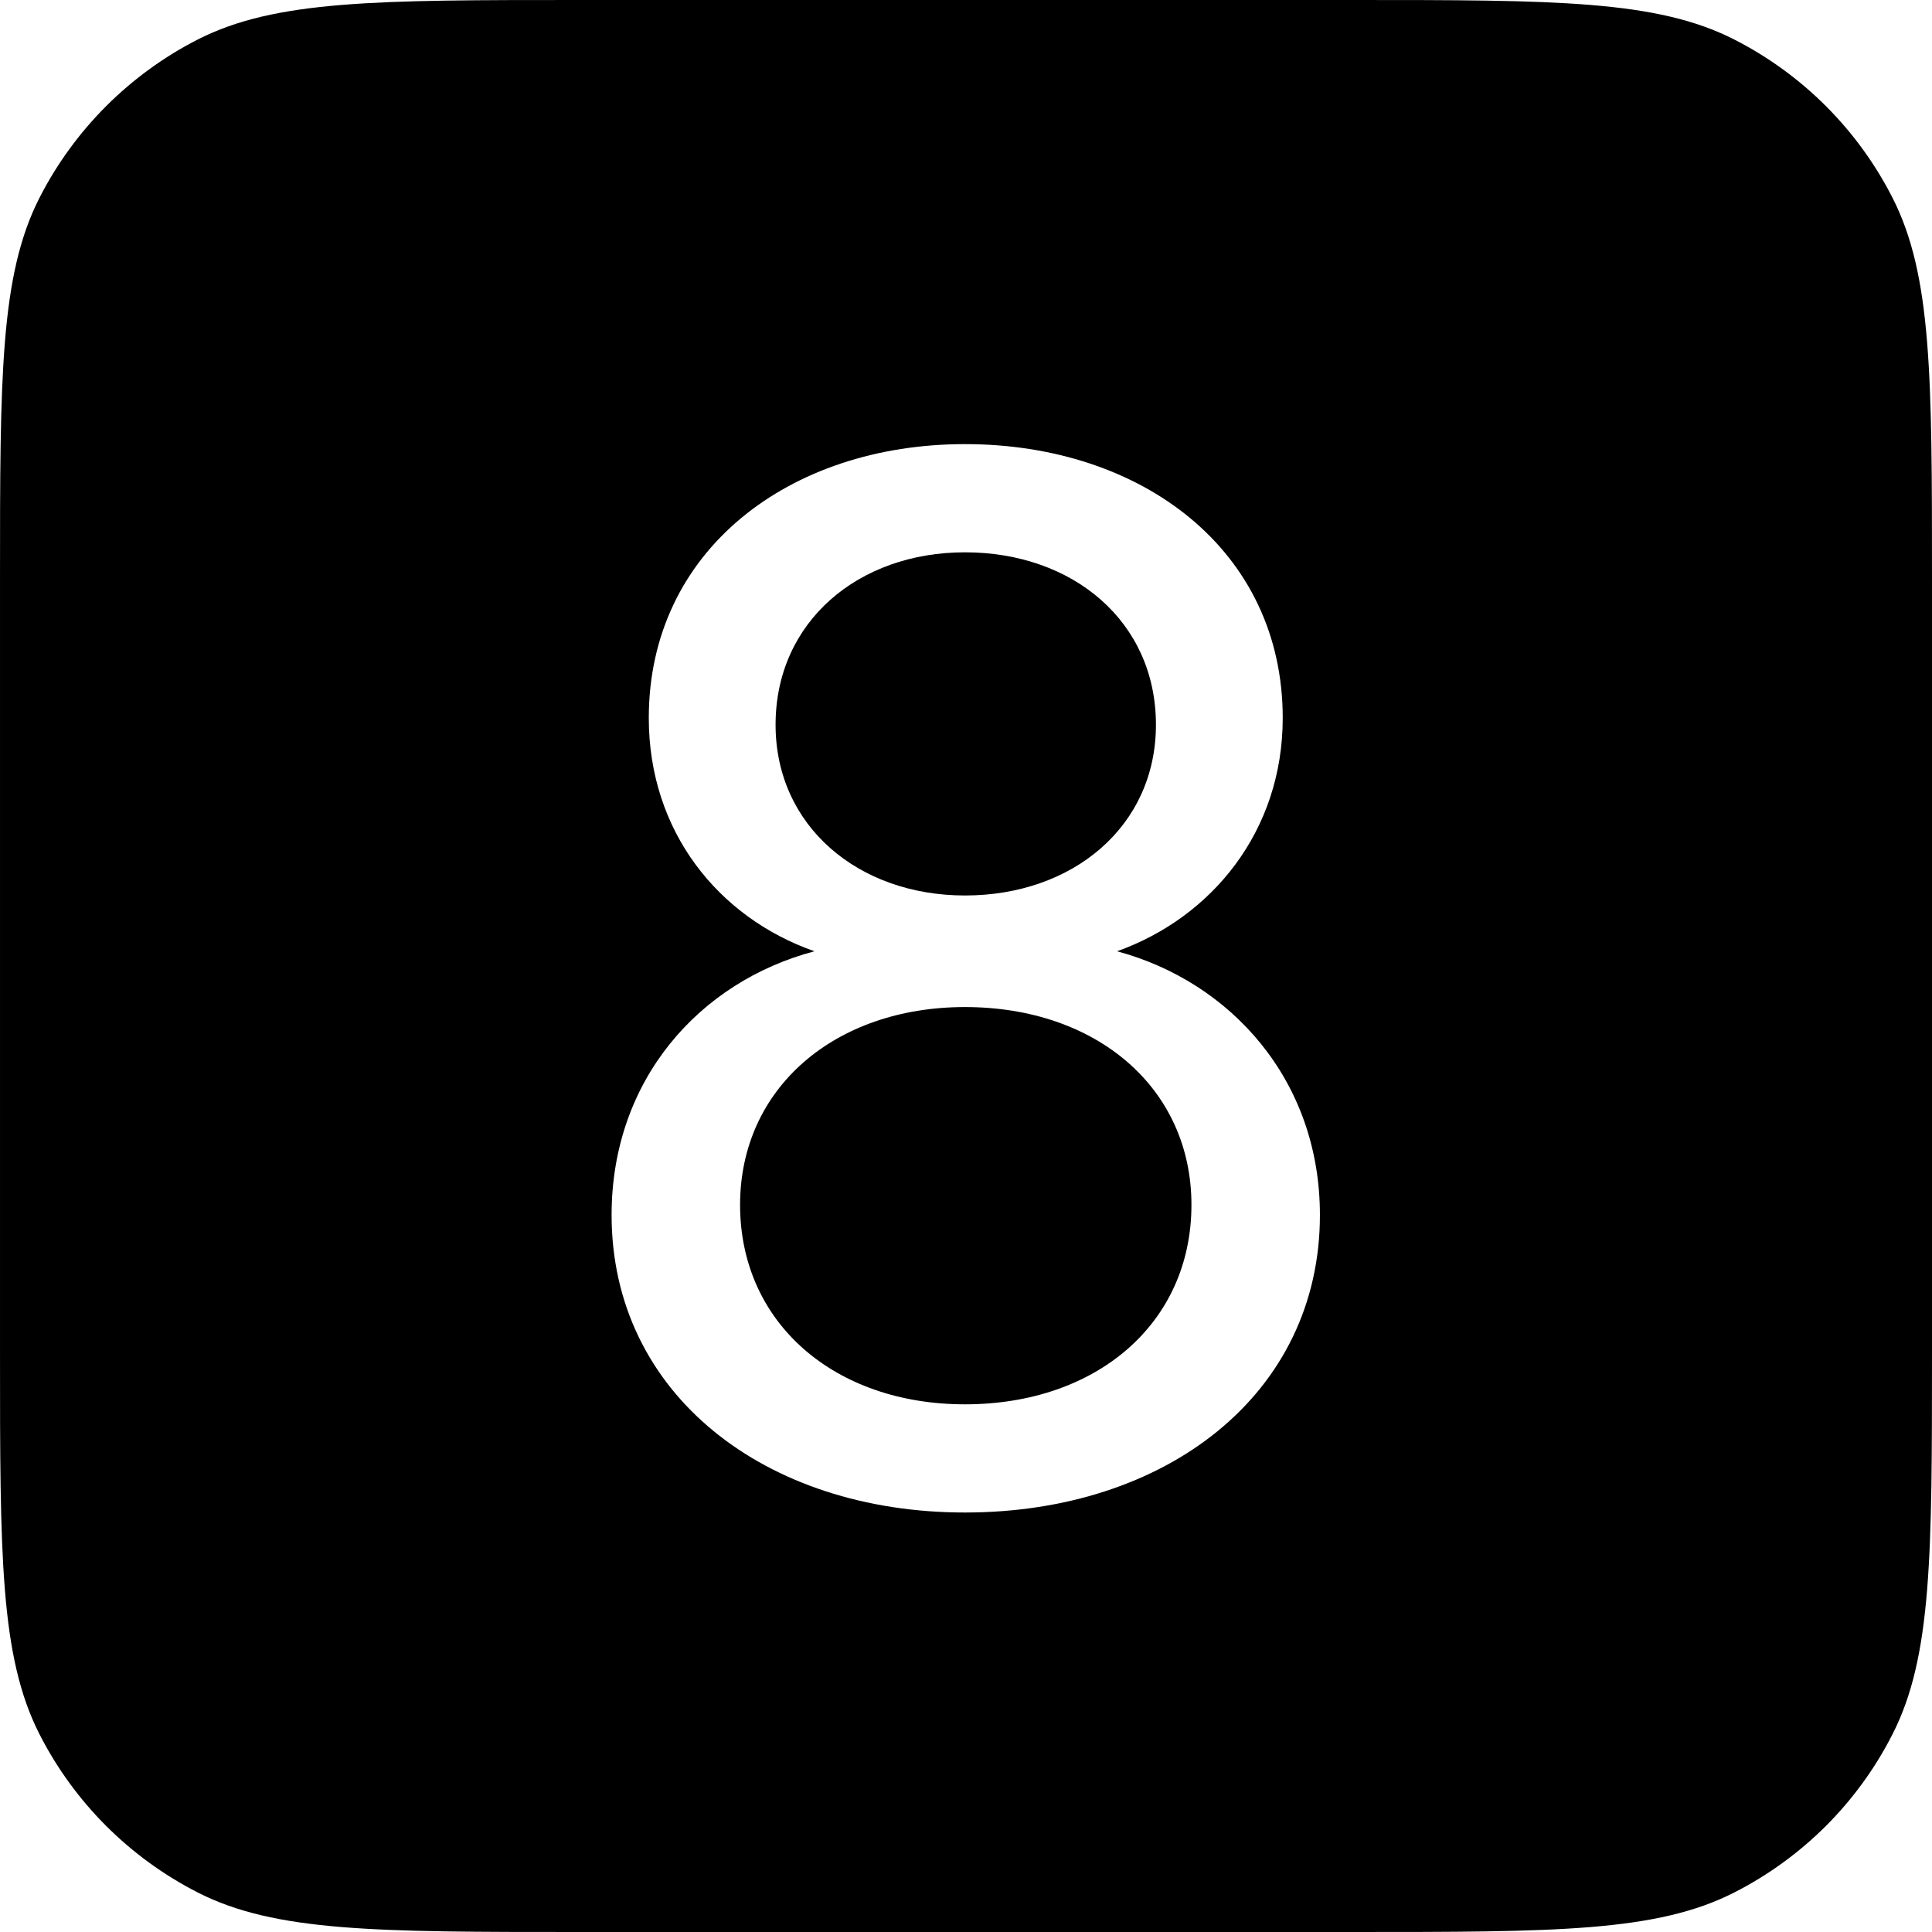 <svg width="16" height="16" viewBox="0 0 16 16" fill="none" xmlns="http://www.w3.org/2000/svg" id="KEY-8">
<g clip-path="url(#clip0)">
<path fill-rule="evenodd" clip-rule="evenodd" d="M0.327 1.638C6.10352e-05 2.28 6.10352e-05 3.12 6.10352e-05 4.8V11.2C6.10352e-05 12.88 6.10352e-05 13.72 0.327 14.362C0.615 14.927 1.074 15.385 1.638 15.673C2.28 16 3.12 16 4.8 16H11.2C12.88 16 13.72 16 14.362 15.673C14.927 15.385 15.386 14.927 15.673 14.362C16 13.72 16 12.88 16 11.2V4.8C16 3.12 16 2.28 15.673 1.638C15.386 1.074 14.927 0.615 14.362 0.327C13.72 0 12.88 0 11.2 0H4.8C3.12 0 2.28 0 1.638 0.327C1.074 0.615 0.615 1.074 0.327 1.638ZM6.129 9.978C6.129 10.958 6.913 11.63 7.991 11.63C9.083 11.63 9.867 10.958 9.867 9.978C9.867 9.012 9.083 8.34 7.991 8.34C6.913 8.34 6.129 9.012 6.129 9.978ZM6.423 6.002C6.423 6.842 7.109 7.416 7.991 7.416C8.887 7.416 9.573 6.842 9.573 6.002C9.573 5.148 8.887 4.574 7.991 4.574C7.109 4.574 6.423 5.148 6.423 6.002ZM10.931 10.062C10.931 11.546 9.657 12.526 7.991 12.526C6.339 12.526 5.065 11.546 5.065 10.062C5.065 8.942 5.793 8.13 6.745 7.878C5.947 7.598 5.373 6.884 5.373 5.946C5.373 4.56 6.535 3.678 7.991 3.678C9.461 3.678 10.623 4.56 10.623 5.946C10.623 6.884 10.035 7.598 9.251 7.878C10.189 8.13 10.931 8.942 10.931 10.062Z" fill="currentColor"/>
</g>
<defs>
<clipPath id="clip0">
<rect width="16" height="16" fill="white"/>
</clipPath>
</defs>
</svg>
